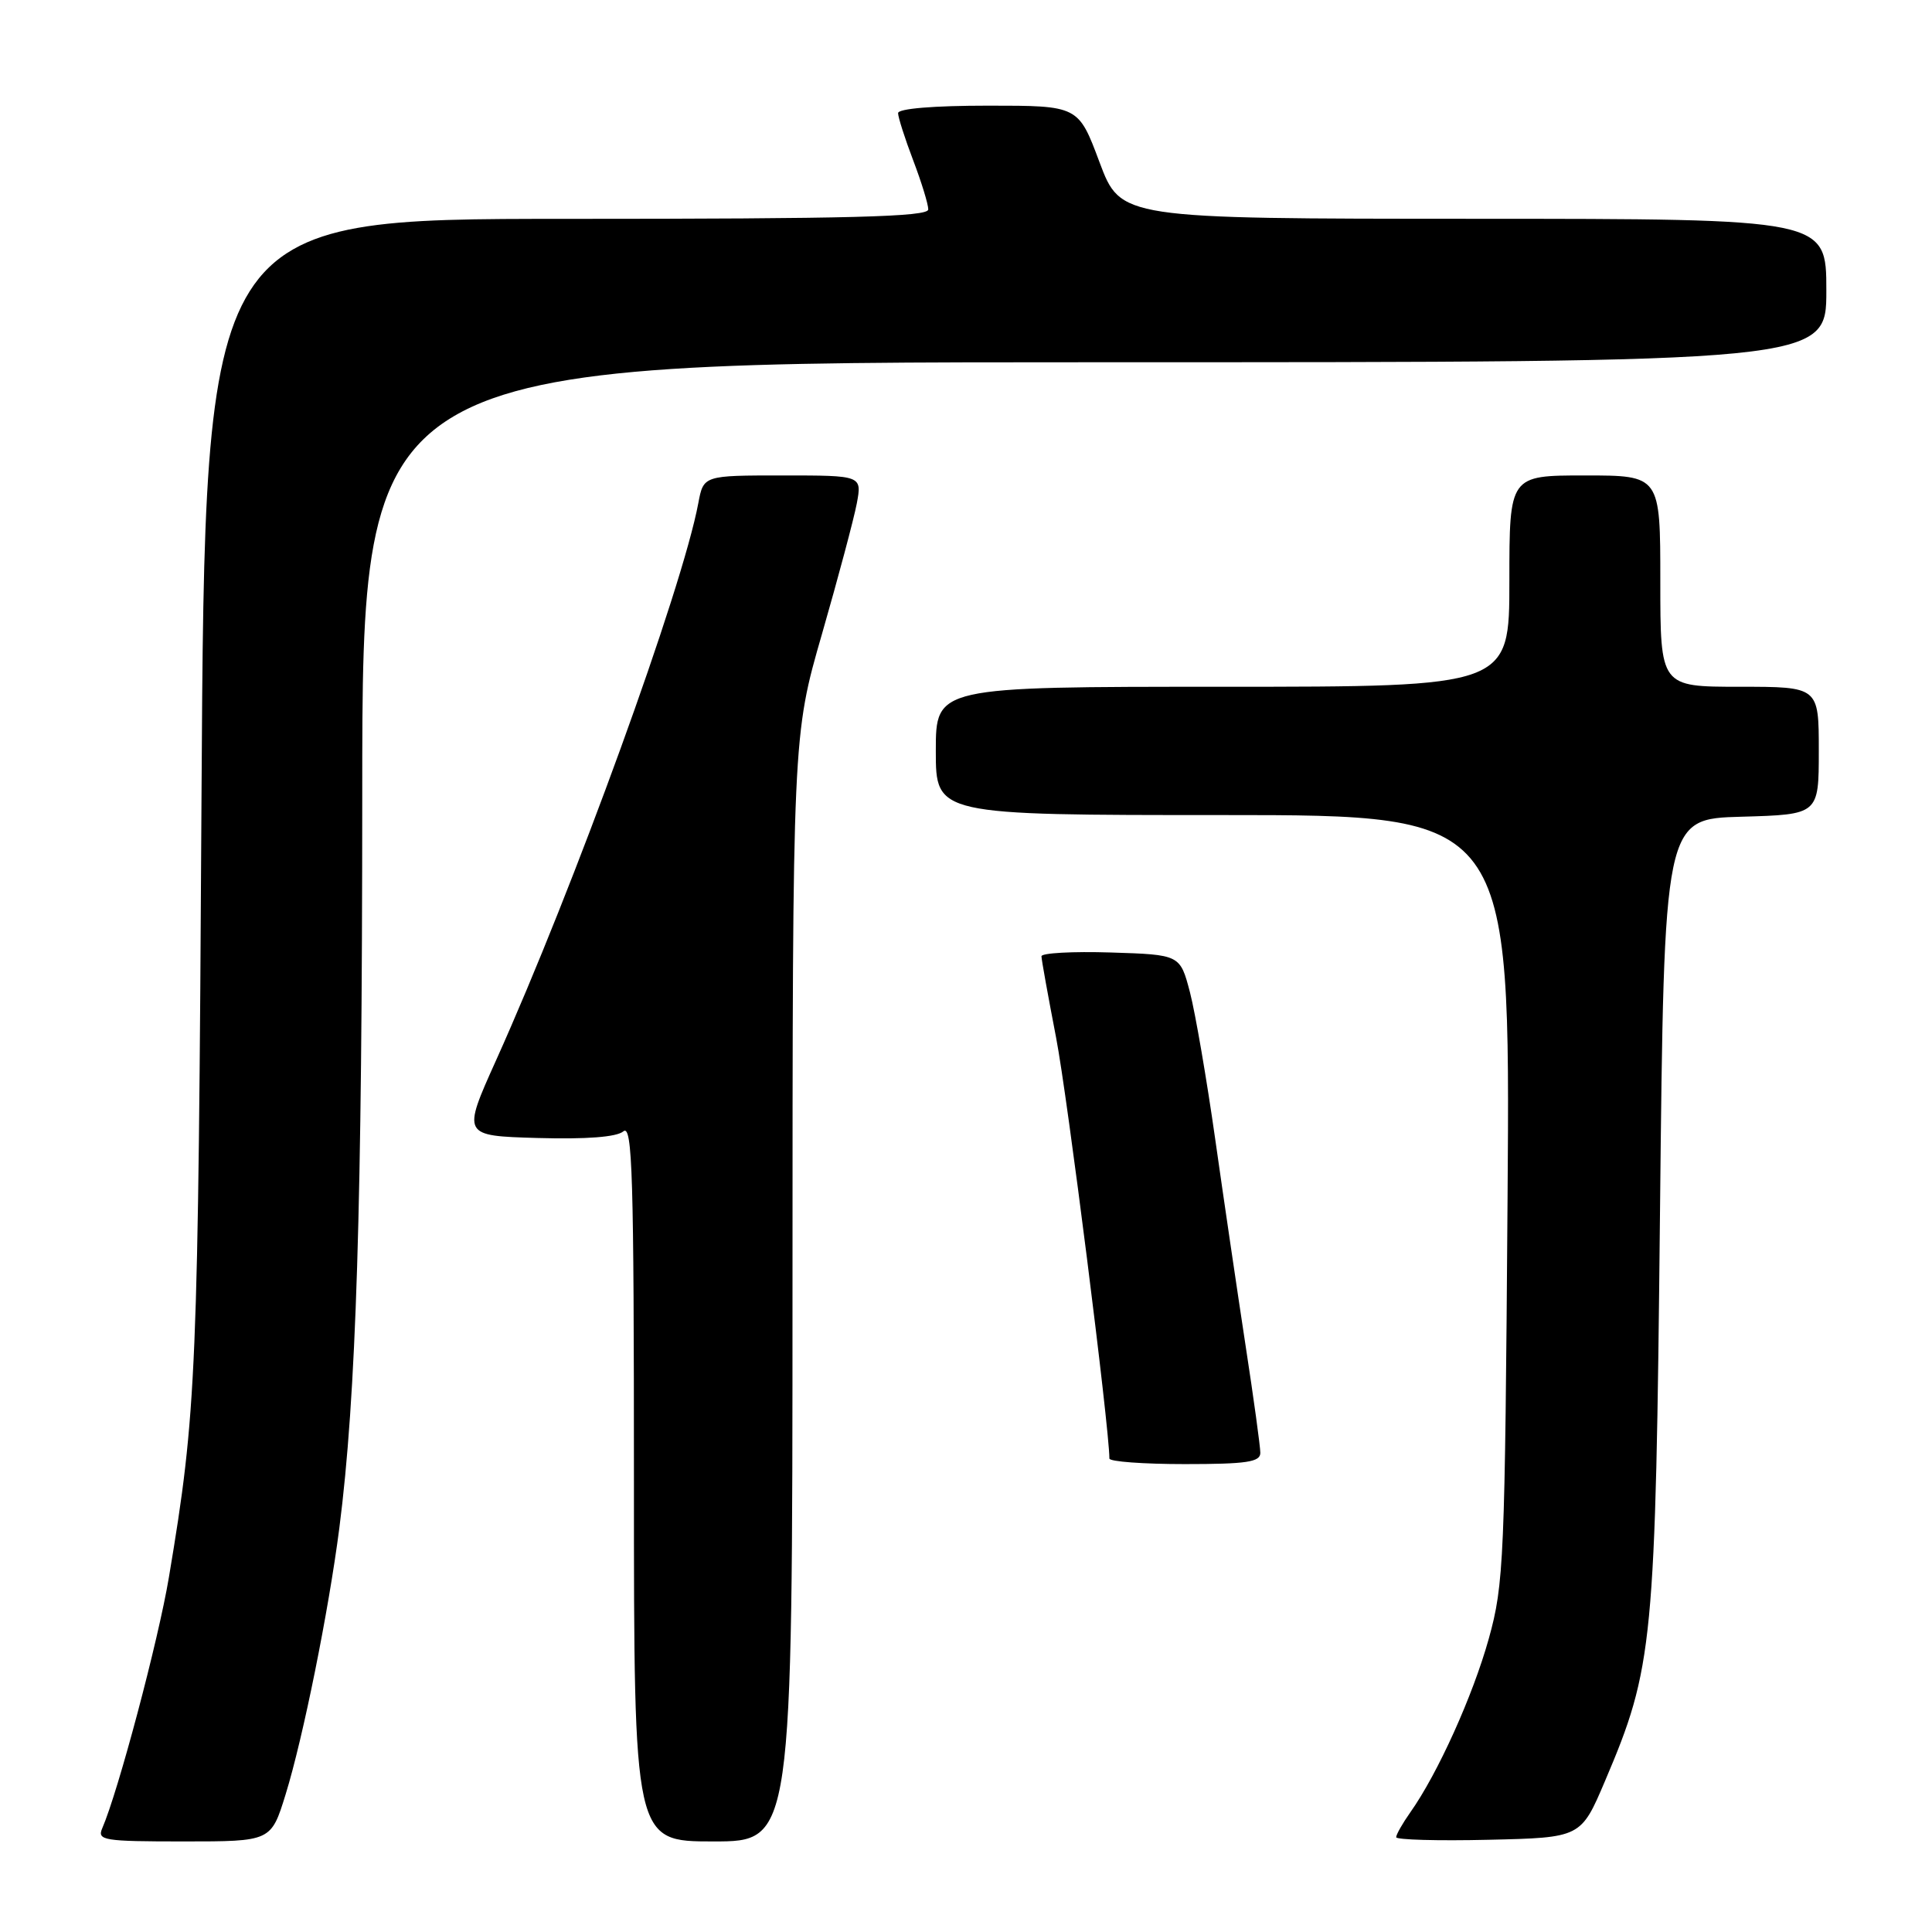 <?xml version="1.0" encoding="UTF-8" standalone="no"?>
<!DOCTYPE svg PUBLIC "-//W3C//DTD SVG 1.1//EN" "http://www.w3.org/Graphics/SVG/1.1/DTD/svg11.dtd" >
<svg xmlns="http://www.w3.org/2000/svg" xmlns:xlink="http://www.w3.org/1999/xlink" version="1.1" viewBox="0 0 256 256">
 <g >
 <path fill="currentColor"
d=" M 37.85 237.75 C 40.17 230.24 43.54 213.50 44.96 202.50 C 47.21 185.00 47.99 159.99 48.00 105.25 C 48.00 48.00 48.00 48.00 145.00 48.00 C 242.00 48.00 242.00 48.00 242.00 38.50 C 242.00 29.00 242.00 29.00 195.25 28.99 C 148.50 28.98 148.50 28.98 145.69 21.49 C 142.89 14.00 142.89 14.00 130.94 14.00 C 123.73 14.00 119.00 14.39 119.00 14.99 C 119.00 15.53 119.90 18.35 121.00 21.24 C 122.10 24.13 123.00 27.06 123.00 27.75 C 123.00 28.73 112.75 29.00 75.08 29.00 C 27.15 29.00 27.15 29.00 26.70 105.75 C 26.26 182.28 26.06 187.02 22.38 209.00 C 20.98 217.38 15.65 237.42 13.55 242.25 C 12.85 243.86 13.71 244.00 24.35 244.00 C 35.92 244.00 35.92 244.00 37.85 237.75 Z  M 105.01 170.75 C 105.02 97.50 105.02 97.50 108.93 83.96 C 111.07 76.52 113.14 68.76 113.53 66.71 C 114.22 63.00 114.22 63.00 103.72 63.00 C 93.22 63.00 93.22 63.00 92.53 66.67 C 90.40 78.07 76.03 117.63 65.73 140.50 C 61.23 150.50 61.23 150.50 71.22 150.79 C 77.72 150.97 81.70 150.67 82.60 149.91 C 83.80 148.92 84.00 155.74 84.00 196.38 C 84.00 244.00 84.00 244.00 94.50 244.00 C 105.00 244.00 105.00 244.00 105.01 170.75 Z  M 212.67 236.00 C 219.08 220.93 219.37 217.94 219.96 160.50 C 220.50 108.50 220.50 108.50 230.75 108.22 C 241.00 107.93 241.00 107.93 241.00 99.47 C 241.00 91.00 241.00 91.00 230.50 91.00 C 220.00 91.00 220.00 91.00 220.00 77.00 C 220.00 63.00 220.00 63.00 210.00 63.00 C 200.00 63.00 200.00 63.00 200.00 77.00 C 200.00 91.00 200.00 91.00 162.00 91.00 C 124.00 91.00 124.00 91.00 124.00 99.50 C 124.00 108.00 124.00 108.00 162.07 108.00 C 200.13 108.00 200.13 108.00 199.76 158.75 C 199.41 206.84 199.28 209.90 197.27 217.14 C 195.16 224.70 190.51 235.01 186.87 240.15 C 185.84 241.61 185.00 243.09 185.00 243.44 C 185.00 243.78 190.51 243.94 197.24 243.78 C 209.48 243.50 209.48 243.50 212.67 236.00 Z  M 167.00 192.51 C 167.00 191.70 166.12 185.28 165.04 178.26 C 163.97 171.24 162.16 158.97 161.03 151.00 C 159.90 143.03 158.39 134.25 157.68 131.50 C 156.37 126.50 156.37 126.50 147.19 126.21 C 142.13 126.05 138.00 126.28 138.00 126.71 C 138.00 127.15 138.88 132.00 139.94 137.50 C 141.43 145.17 147.00 189.20 147.00 193.26 C 147.00 193.67 151.50 194.00 157.00 194.00 C 165.18 194.00 167.00 193.73 167.00 192.51 Z "/>
</g>
</svg>